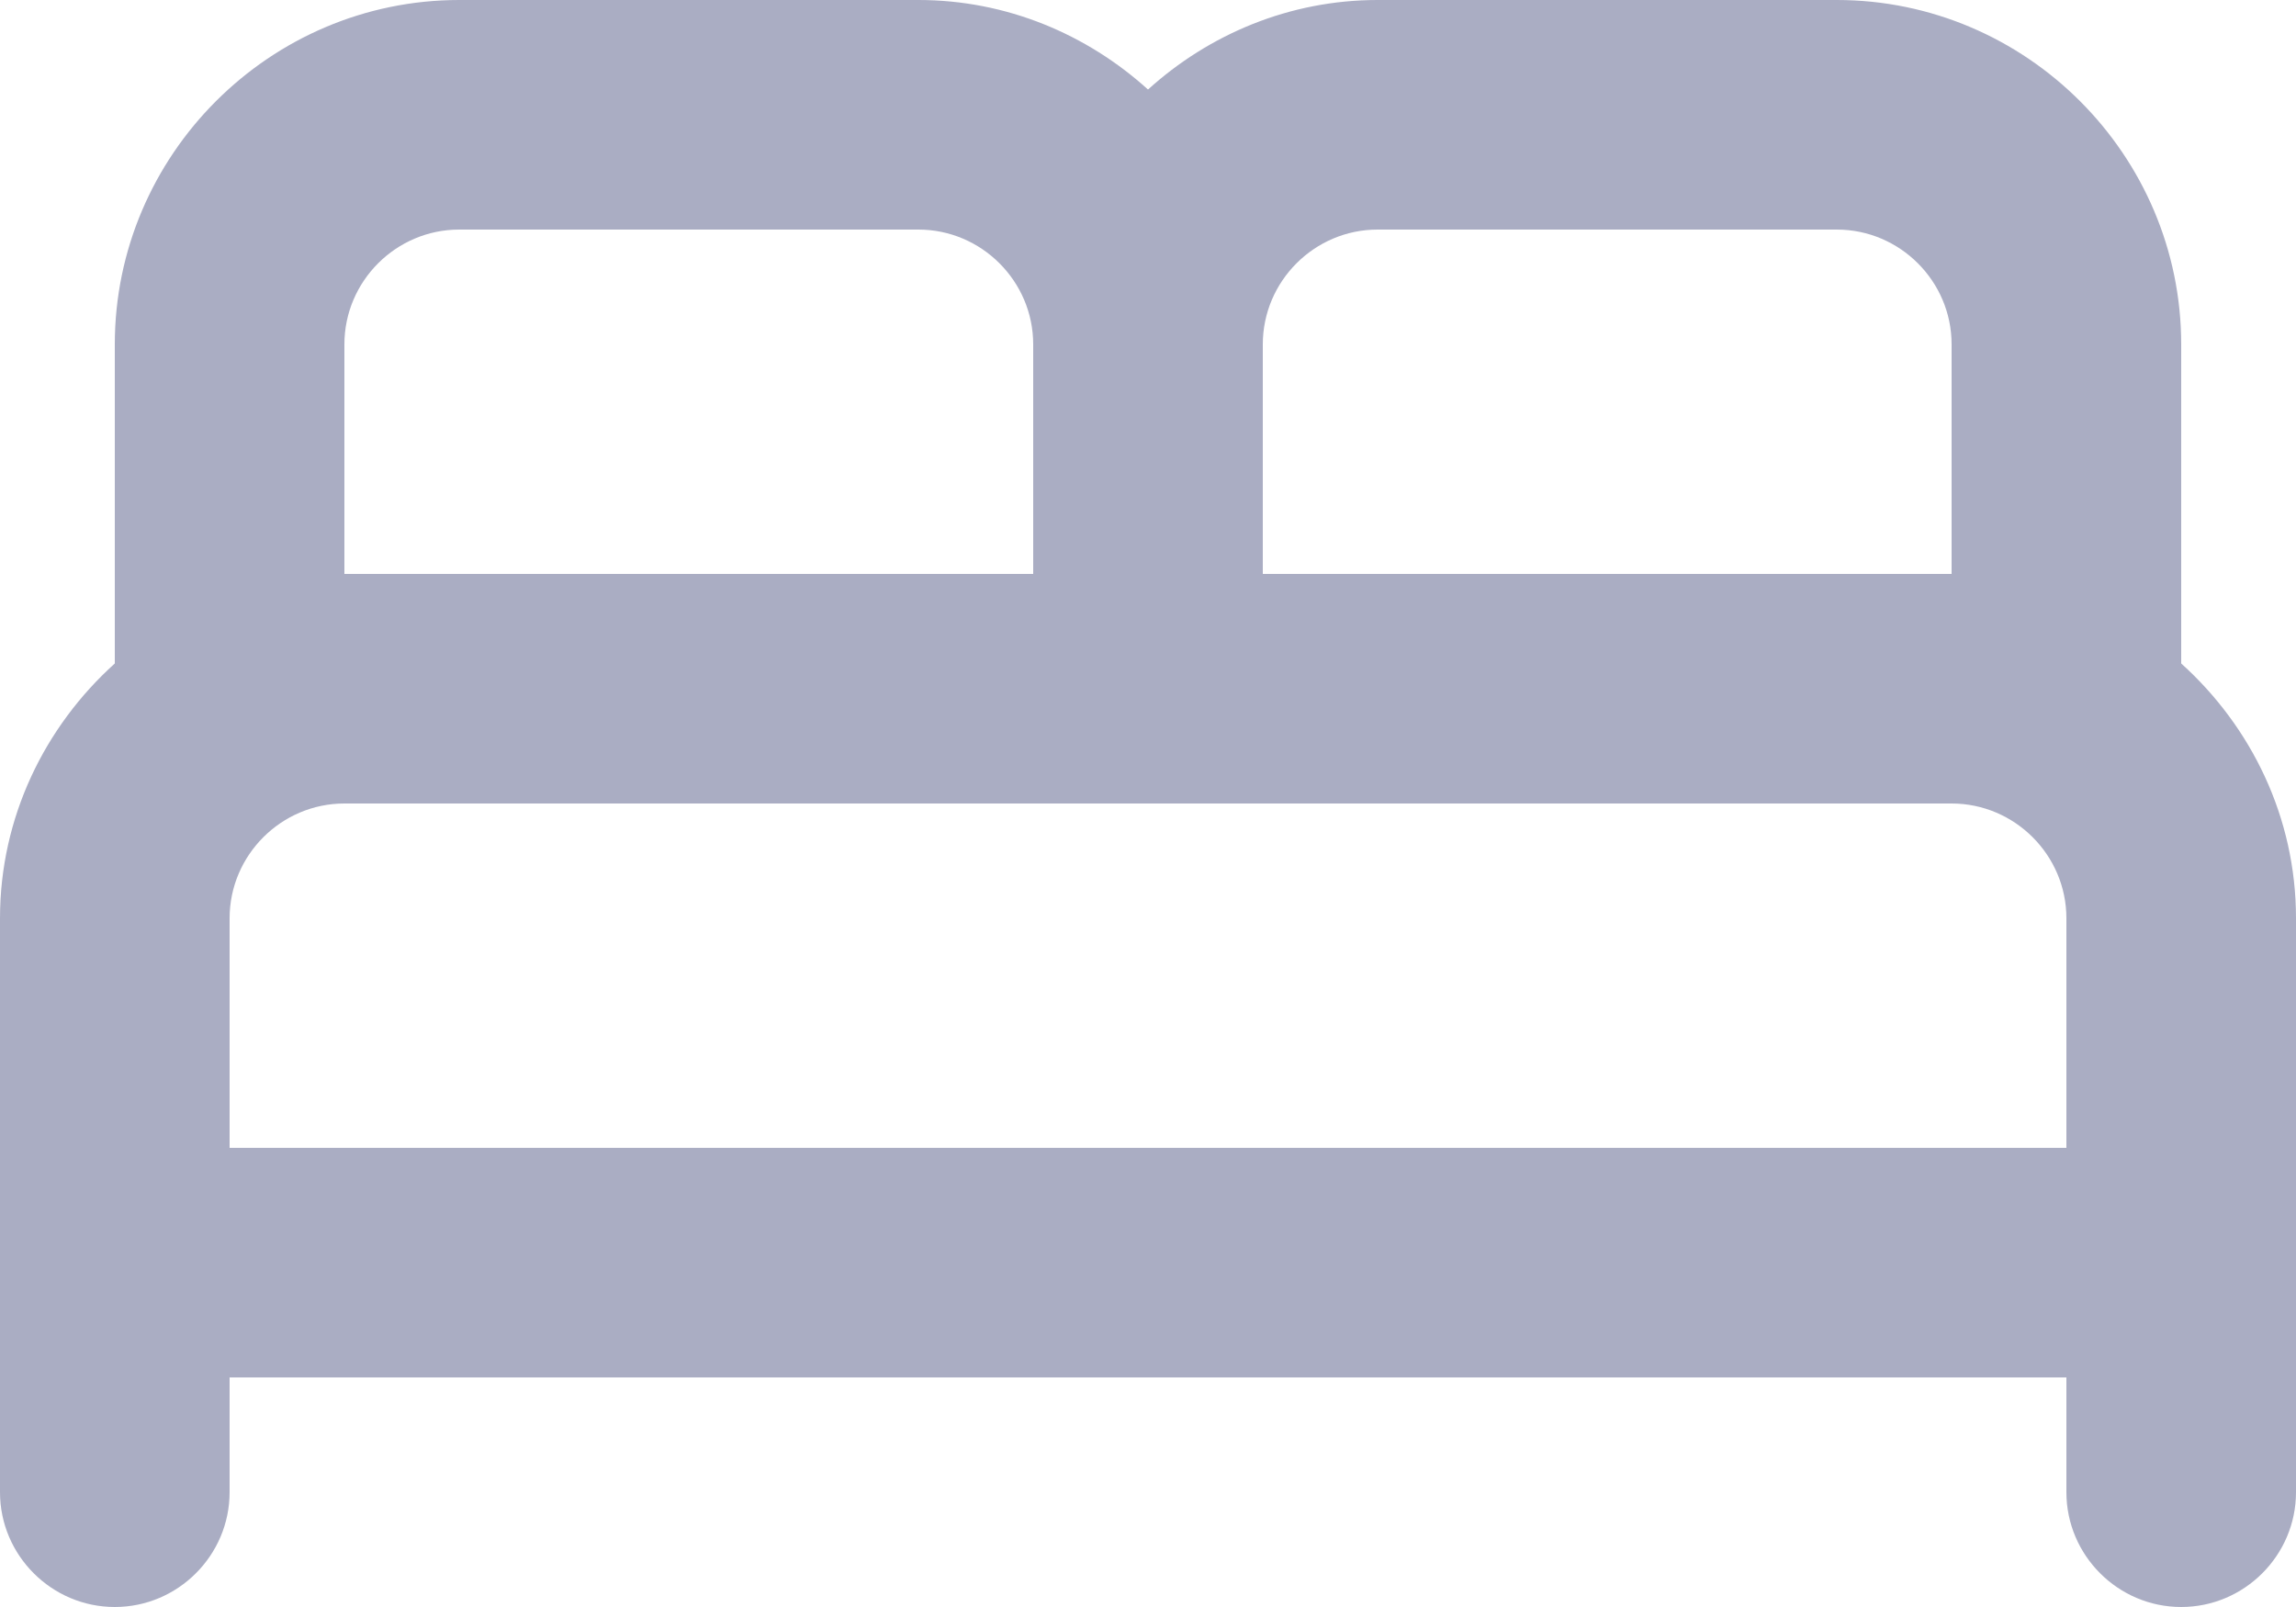 <svg width="20" height="14" viewBox="0 0 20 14" fill="none" xmlns="http://www.w3.org/2000/svg">
<path d="M19 5.78V3C19 1.35 17.65 0 16 0H12C11.23 0 10.53 0.3 10 0.78C9.47 0.3 8.77 0 8 0H4C2.35 0 1 1.35 1 3V5.78C0.39 6.33 0 7.12 0 8V13C0 13.55 0.45 14 1 14C1.55 14 2 13.55 2 13V12H18V13C18 13.55 18.45 14 19 14C19.55 14 20 13.55 20 13V8C20 7.12 19.61 6.33 19 5.78ZM12 2H16C16.55 2 17 2.45 17 3V5H11V3C11 2.45 11.45 2 12 2ZM3 3C3 2.45 3.45 2 4 2H8C8.55 2 9 2.45 9 3V5H3V3ZM2 10V8C2 7.45 2.45 7 3 7H17C17.55 7 18 7.45 18 8V10H2Z" fill="#AAADC3"/>
</svg>
